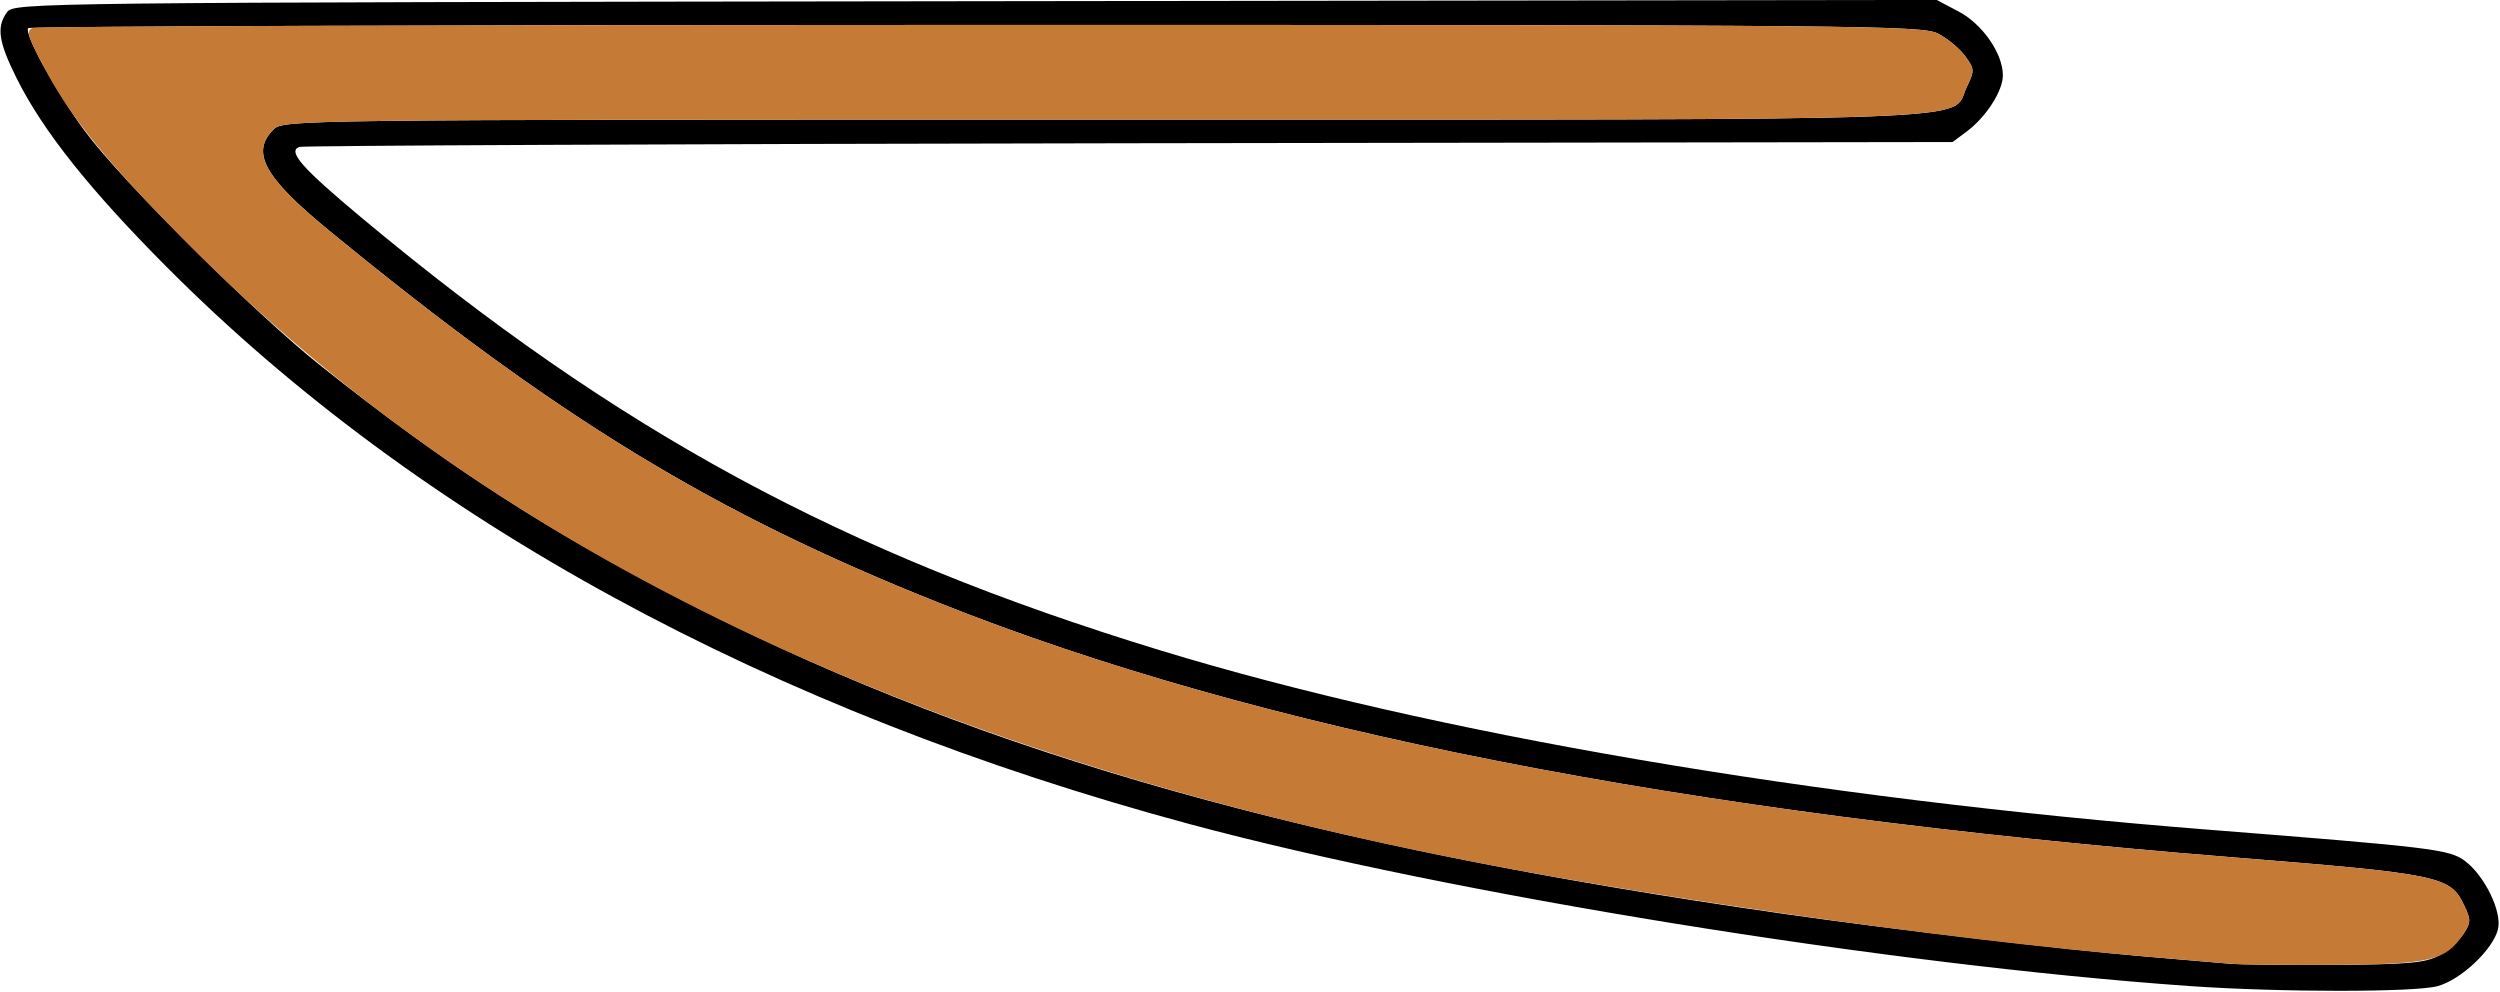 <?xml version="1.0" encoding="UTF-8" standalone="no"?>
<!DOCTYPE svg PUBLIC "-//W3C//DTD SVG 1.1//EN"
"http://www.w3.org/Graphics/SVG/1.1/DTD/svg11.dtd">
<svg width="600px" height="238px"
xmlns="http://www.w3.org/2000/svg" version="1.1">
<g transform="translate(0000, 0000) scale(1, 1)">
<path fill="#000000" stroke="none" d="
M 525.45 236.65
C 452.54 231.52 348.05 214.59 285.69 197.83
C 184.52 170.62 100.54 124.90 39.95 64.02
C 21.58 45.57 10.39 31.51 4.10 19.00
C -0.37 10.09 -0.91 6.48 1.69 2.92
C 3.35 0.63 7.28 0.60 234.10 0.29
L 464.80 -0.02
L 470.08 2.77
C 475.80 5.80 480.67 12.80 480.69 18.06
C 480.72 21.79 476.64 28.13 471.98 31.59
L 468.61 34.09
L 270.99 34.38
C 162.29 34.55 72.67 34.95 71.82 35.26
C 68.97 36.33 72.43 40.27 86.59 52.10
C 148.31 103.61 202.08 132.75 278.45 156.08
C 343.88 176.05 435.21 191.68 530.22 199.14
C 583.48 203.33 587.80 203.84 591.51 206.57
C 596.29 210.09 600.56 218.86 599.51 223.04
C 598.29 227.91 590.66 235.11 585.07 236.66
C 579.64 238.18 546.99 238.17 525.45 236.65
M 585.38 229.31
C 587.50 228.13 590.14 225.81 591.23 224.15
C 593.05 221.36 593.06 220.78 591.35 217.19
C 588.06 210.27 585.52 209.74 535.53 205.73
C 403.13 195.10 301.93 175.19 225.28 144.65
C 171.15 123.10 133.46 100.08 78.88 55.25
C 63.41 42.55 60.13 36.59 65.61 31.10
C 67.97 28.73 69.58 28.70 264.85 28.70
C 482.70 28.70 468.05 29.25 471.98 20.99
C 473.93 16.90 473.92 16.59 471.61 13.44
C 470.29 11.64 467.37 9.22 465.13 8.07
C 461.27 6.11 447.81 5.98 234.30 5.98
C 109.59 5.98 7.20 6.33 6.79 6.75
C 5.63 7.92 13.51 22.23 20.54 31.69
C 29.22 43.40 61.30 75.31 76.69 87.56
C 107.70 112.23 132.73 128.32 167.59 145.99
C 237.04 181.20 314.99 203.14 428.23 219.34
C 454.33 223.07 495.71 227.94 515.31 229.60
C 523.51 230.29 532.37 231.05 534.99 231.28
C 537.61 231.52 549.16 231.65 560.64 231.57
C 578.17 231.45 582.13 231.08 585.38 229.31"/>
<path fill="#c57a36" stroke="none" d="
M 534.99 231.28
C 532.37 231.05 523.51 230.29 515.31 229.60
C 466.12 225.45 391.71 214.75 344.35 205.01
C 214.37 178.28 116.79 130.55 45.28 58.69
C 25.55 38.86 16.88 28.18 10.15 15.38
C 6.60 8.63 6.25 7.32 7.85 6.71
C 8.89 6.30 111.28 5.98 235.38 5.98
C 447.85 5.98 461.27 6.11 465.13 8.07
C 467.37 9.22 470.29 11.64 471.61 13.44
C 473.92 16.59 473.93 16.90 471.98 20.99
C 468.05 29.25 482.70 28.70 264.85 28.70
C 69.58 28.70 67.97 28.73 65.61 31.10
C 60.13 36.59 63.41 42.55 78.88 55.25
C 133.46 100.08 171.15 123.10 225.28 144.65
C 301.93 175.19 403.13 195.10 535.53 205.73
C 585.52 209.74 588.06 210.27 591.35 217.19
C 593.06 220.78 593.05 221.36 591.23 224.15
C 587.07 230.51 583.37 231.41 560.64 231.57
C 549.16 231.65 537.61 231.52 534.99 231.28"/>
</g>
</svg>
